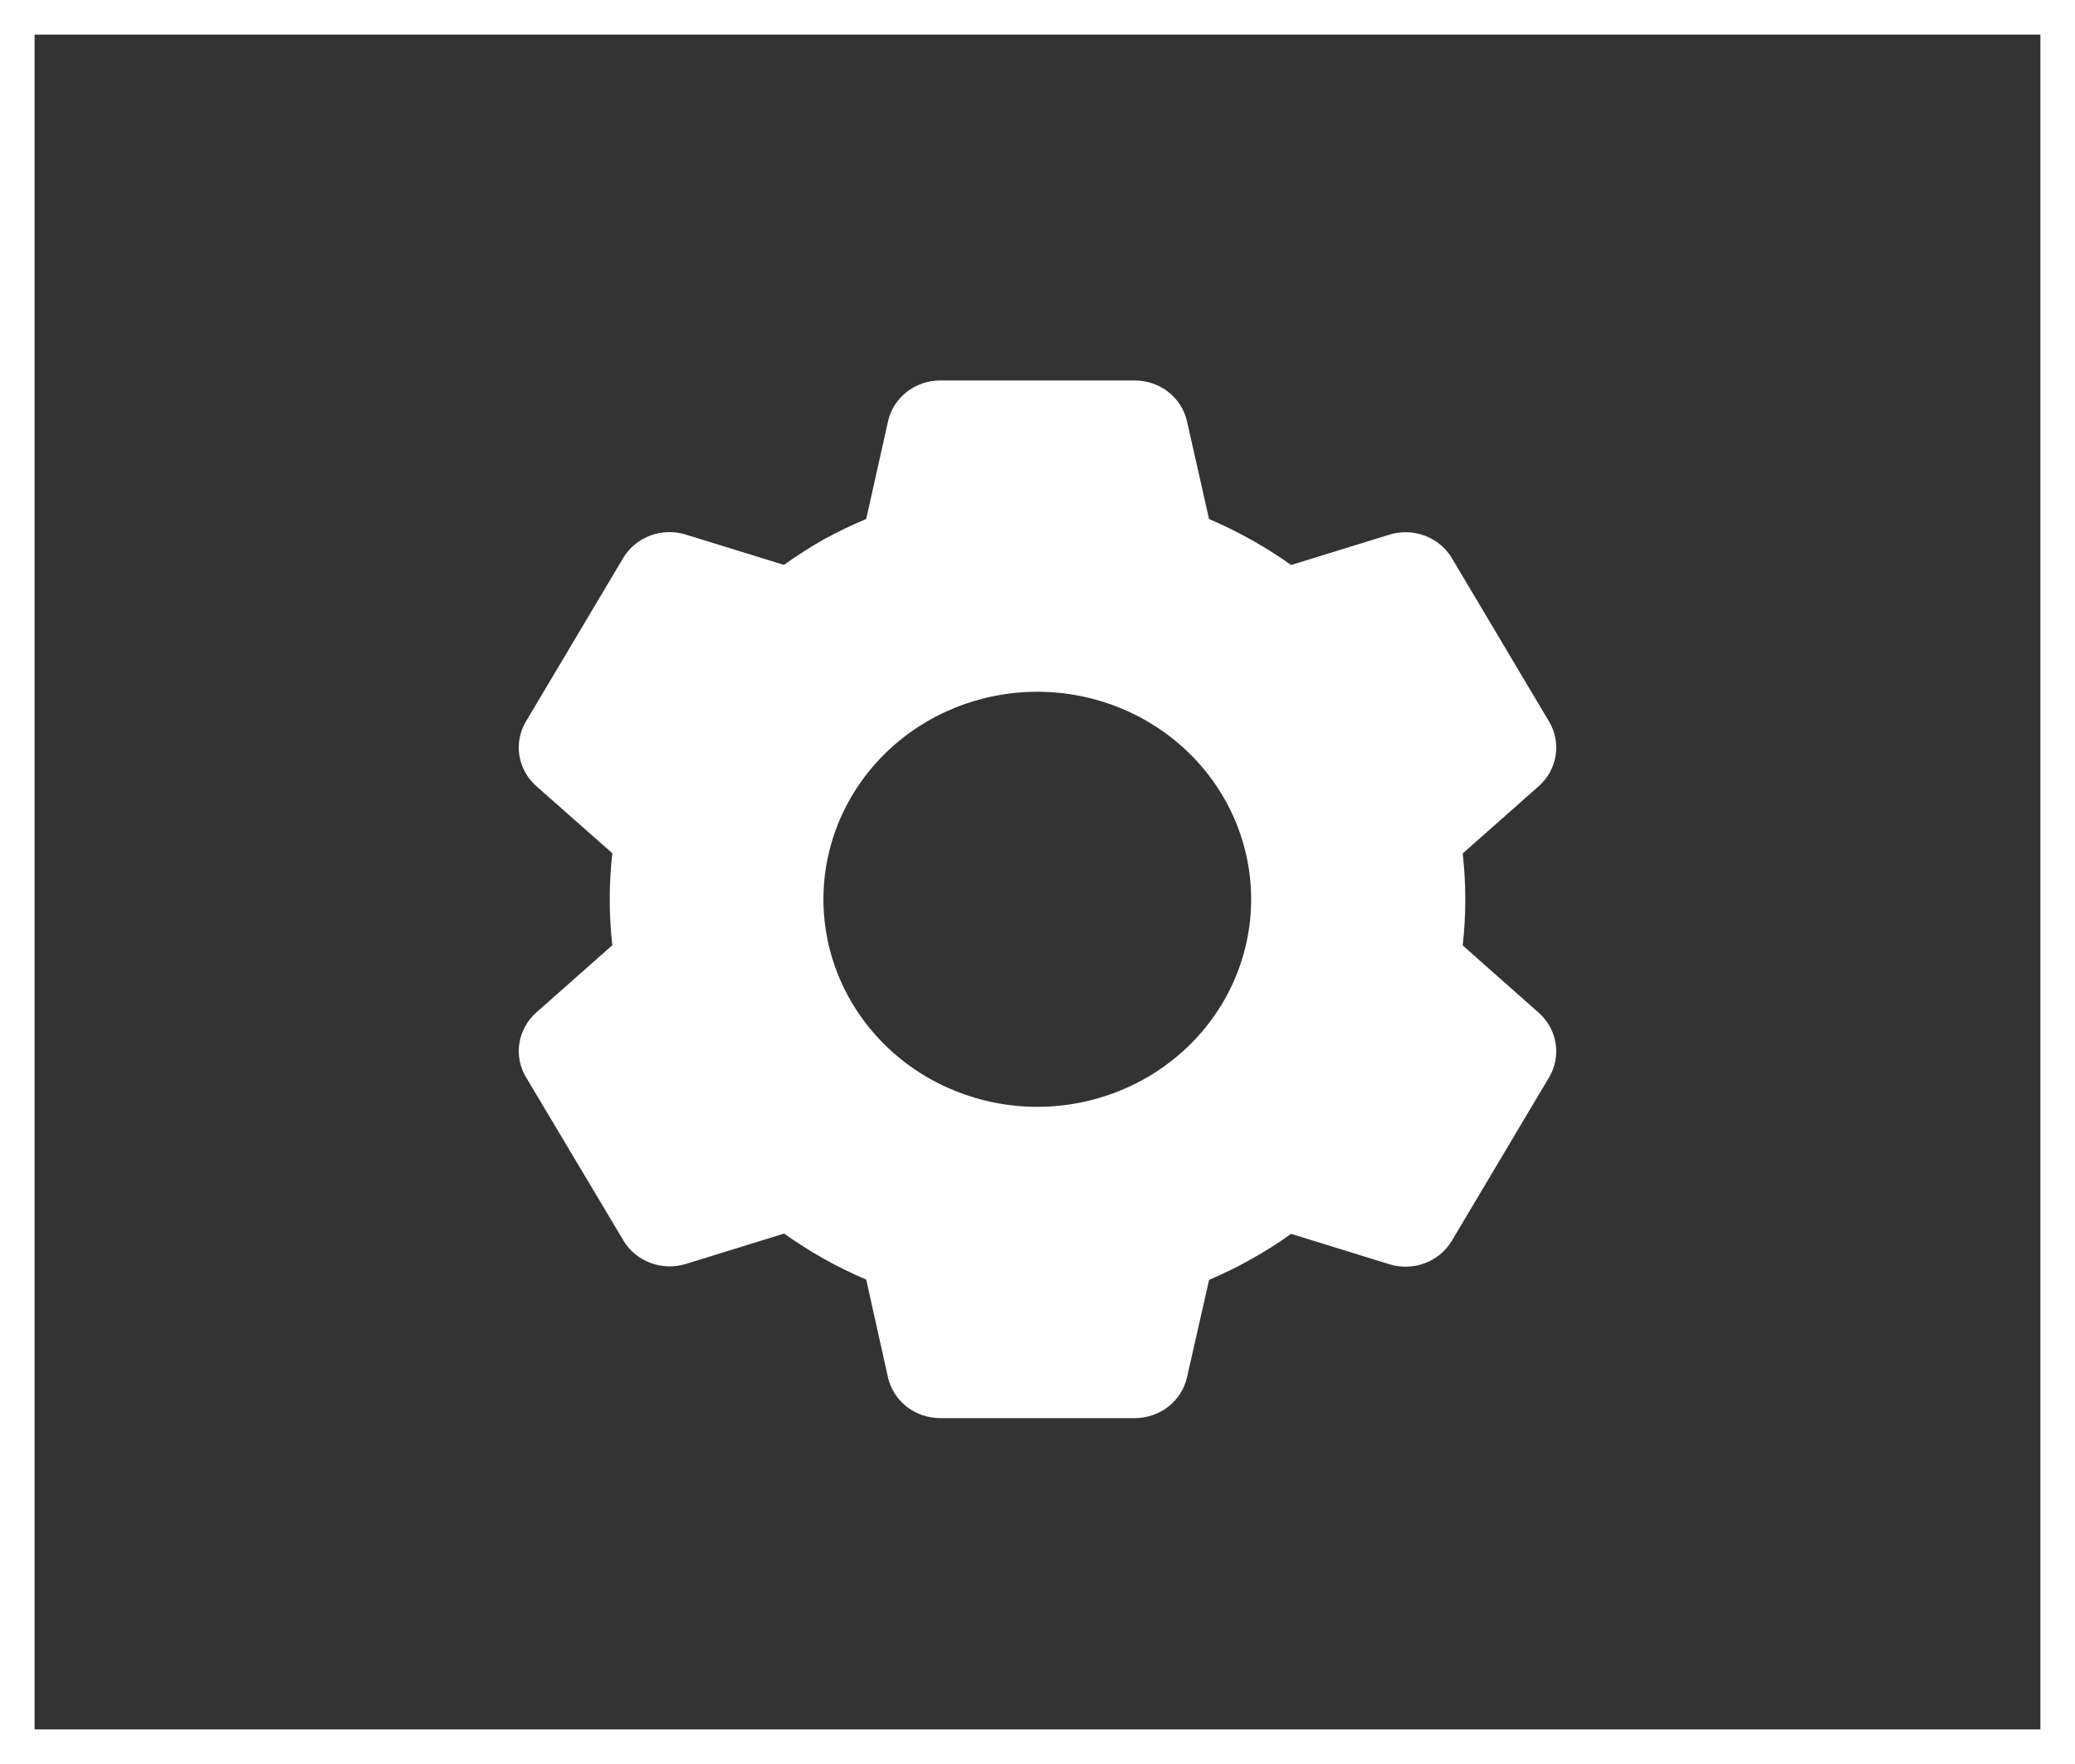 <svg width="60" height="51" viewBox="0 0 60 51" fill="none" xmlns="http://www.w3.org/2000/svg">
<rect x="0" y="0" width="60" height="51" fill="#333333" stroke="none"/>
<path d="M32.814 41H27.187C26.834 41 26.492 40.883 26.217 40.669C25.943 40.454 25.752 40.155 25.676 39.821L25.047 36.995C24.208 36.638 23.412 36.192 22.674 35.664L19.834 36.542C19.498 36.646 19.135 36.635 18.806 36.512C18.477 36.388 18.201 36.159 18.025 35.862L15.205 31.136C15.03 30.839 14.965 30.494 15.019 30.156C15.073 29.819 15.244 29.509 15.503 29.277L17.706 27.328C17.606 26.444 17.606 25.553 17.706 24.669L15.503 22.724C15.244 22.493 15.073 22.183 15.018 21.845C14.964 21.507 15.03 21.161 15.205 20.864L18.019 16.134C18.195 15.838 18.471 15.609 18.8 15.485C19.129 15.362 19.491 15.351 19.828 15.455L22.668 16.332C23.045 16.062 23.438 15.81 23.843 15.582C24.234 15.37 24.636 15.176 25.047 15.004L25.678 12.181C25.753 11.846 25.943 11.547 26.218 11.332C26.492 11.118 26.834 11 27.187 11H32.814C33.167 11 33.509 11.118 33.783 11.332C34.057 11.547 34.248 11.846 34.323 12.181L34.96 15.005C35.798 15.364 36.594 15.81 37.333 16.335L40.175 15.458C40.511 15.354 40.873 15.365 41.202 15.489C41.531 15.612 41.806 15.841 41.982 16.137L44.796 20.867C45.155 21.477 45.031 22.25 44.498 22.726L42.295 24.675C42.395 25.559 42.395 26.45 42.295 27.334L44.498 29.284C45.031 29.761 45.155 30.532 44.796 31.142L41.982 35.871C41.806 36.168 41.53 36.397 41.201 36.521C40.872 36.644 40.51 36.655 40.173 36.551L37.333 35.673C36.596 36.2 35.801 36.646 34.962 37.002L34.323 39.821C34.248 40.155 34.057 40.454 33.783 40.668C33.508 40.883 33.167 41 32.814 41ZM29.994 20C28.354 20 26.781 20.632 25.621 21.757C24.462 22.883 23.81 24.409 23.81 26C23.81 27.591 24.462 29.117 25.621 30.243C26.781 31.368 28.354 32 29.994 32C31.634 32 33.207 31.368 34.367 30.243C35.527 29.117 36.178 27.591 36.178 26C36.178 24.409 35.527 22.883 34.367 21.757C33.207 20.632 31.634 20 29.994 20Z" fill="white"/>
<rect x="0.5" y="0.5" width="59" height="50" stroke="white"/>
</svg>
